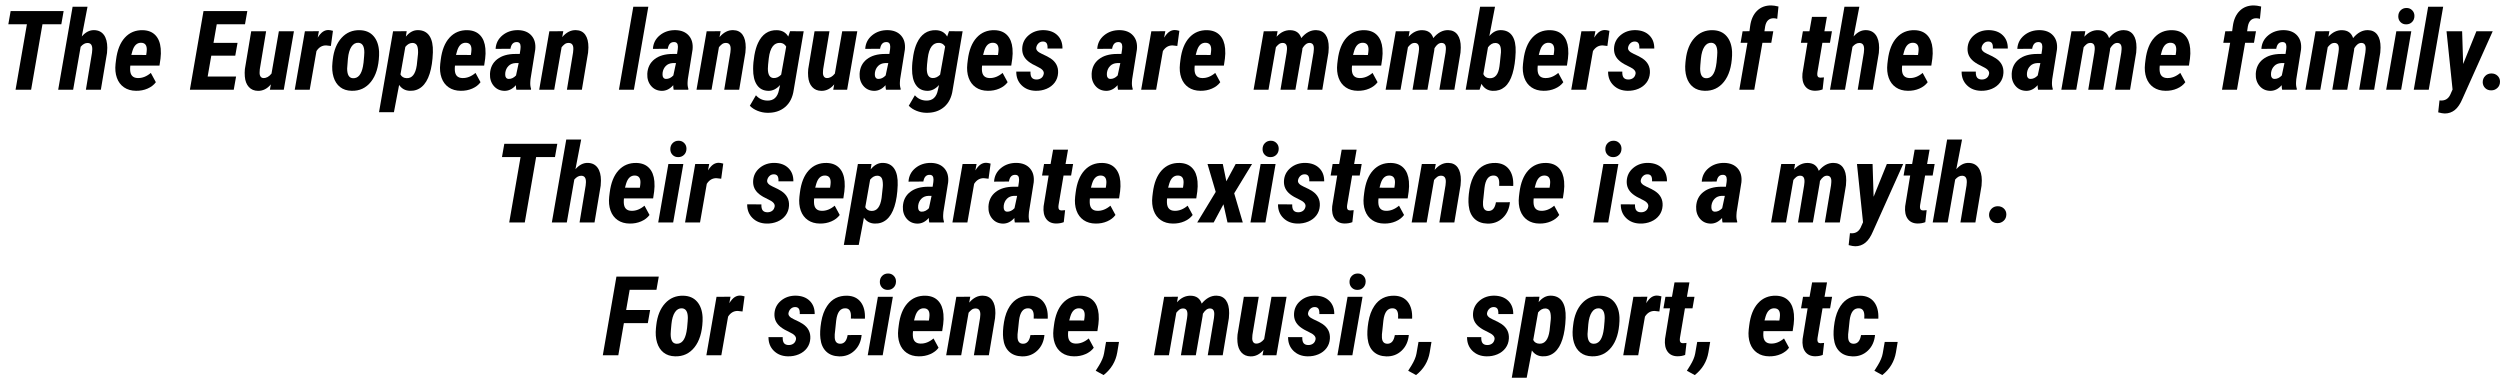 <svg xmlns="http://www.w3.org/2000/svg" xmlns:xlink="http://www.w3.org/1999/xlink" width="542" height="83" viewBox="0 0 46277 7065.2"><defs><path id="s75:robotocondensed-bolditalic:56" d="M1135-1211L786-1211L576 0L288 0L498-1211L154-1211L197-1456L1178-1456L1135-1211Z"/><path id="s75:robotocondensed-bolditalic:76" d="M425-986Q528-1105 652-1103Q771-1101 834-1015Q897-929 897-776L892-681L778 0L501 0L614-684L619-743Q623-865 532-865Q466-867 404-795L265 0L-12 0L255-1536L531-1536L425-986Z"/><path id="s75:robotocondensed-bolditalic:73" d="M441 20Q310 19 218.50-44Q127-107 86.50-220.50Q46-334 62-479L71-553Q104-822 234.50-964.50Q365-1107 567-1102Q715-1098 799.50-1009.50Q884-921 898-762Q906-667 894-576L875-446L335-446Q330-403 332-363Q339-219 473-216Q598-212 715-311L808-139Q753-64 654.50-21Q556 22 441 20M540-869Q421-874 374-717L354-644L629-643Q639-701 640-737Q644-864 540-869Z"/><path id="s75:robotocondensed-bolditalic:4" d=""/><path id="s75:robotocondensed-bolditalic:41" d="M849-630L405-630L338-244L864-244L821 0L9 0L261-1456L1072-1456L1029-1211L506-1211L446-867L891-867L849-630Z"/><path id="s75:robotocondensed-bolditalic:89" d="M540-99Q438 23 302 21Q196 20 132-50.50Q68-121 58-243Q52-314 59-382L176-1082L452-1082L335-378L332-329Q328-279 346.50-248Q365-217 402-216Q484-213 552-299L688-1082L967-1082L779 0L522 0L540-99Z"/><path id="s75:robotocondensed-bolditalic:86" d="M663-810L575-820Q464-822 396-715L271 0L-6 0L182-1082L441-1083L419-964Q468-1042 515-1073.50Q562-1105 616-1105Q648-1105 701-1090L663-810Z"/><path id="s75:robotocondensed-bolditalic:83" d="M565-1102Q729-1098 821-991Q913-884 922-704L922-633Q909-319 771.50-146.50Q634 26 413 20Q284 17 200-49.50Q116-116 79.50-234Q43-352 59-505L65-559Q94-814 228-960.50Q362-1107 565-1102M331-392Q331-219 437-213Q581-205 624-433L635-505Q649-649 649-690Q649-862 540-869Q461-873 410-796Q359-719 345-573.50Q331-428 331-392Z"/><path id="s75:robotocondensed-bolditalic:84" d="M493 20Q366 16 295-89L199 416L-77 416L183-1082L435-1083L420-983Q519-1105 645-1103Q787-1101 857-995Q927-889 920-691Q912-458 860-295.50Q808-133 714.50-54Q621 25 493 20M646-694Q646-788 621.50-826Q597-864 545-866Q471-868 410-793L320-283Q352-218 432-214Q586-206 622-453L644-657L646-694Z"/><path id="s75:robotocondensed-bolditalic:69" d="M510 0Q502-34 502-84Q410 21 292 21Q167 19 91.50-71Q16-161 22-295Q31-467 156-564.50Q281-662 492-662L573-662L586-750L589-795Q589-882 519-882Q422-885 401-758L126-756Q135-910 254-1007.50Q373-1105 544-1103Q705-1099 790.50-1001.50Q876-904 860-744L772-194L768-141Q764-71 782-18L781 0L510 0M368-200Q441-198 504-264L553-493L493-493Q413-489 364-439Q315-389 305-313L304-275Q304-243 320.50-222Q337-201 368-200Z"/><path id="s75:robotocondensed-bolditalic:82" d="M434-1083L414-974Q528-1107 667-1103Q781-1101 840.50-1017.50Q900-934 899-780L893-688L778 0L501 0L615-690L620-749Q624-866 532-866Q489-866 459-842.50Q429-819 403-787L266 0L-12 0L176-1082L434-1083Z"/><path id="s75:robotocondensed-bolditalic:80" d="M285 0L8 0L274-1536L552-1536L285 0Z"/><path id="s75:robotocondensed-bolditalic:75" d="M488-1102Q632-1098 698-984L732-1083L984-1082L800 0Q771 211 638.50 322Q506 433 305 427Q217 425 131 391Q45 357-13 297L100 103Q183 197 307 201Q487 208 527 3L547-87Q450 21 333 21Q191 19 118.50-88.50Q46-196 48-386Q48-504 71.50-638.50Q95-773 139-866Q253-1108 488-1102M321-389Q321-219 430-216Q503-214 567-278L660-798Q622-863 550-867Q374-876 338-583Q321-443 321-389Z"/><path id="s75:robotocondensed-bolditalic:87" d="M516-297Q526-367 407-422Q288-477 228.50-525.50Q169-574 141.50-633Q114-692 117-767Q124-914 237.50-1009.50Q351-1105 515-1103Q677-1099 770.50-1006.50Q864-914 862-762L586-762Q589-833 567.50-862.50Q546-892 500-892Q452-892 418.50-859.50Q385-827 377-781Q365-716 478.50-665Q592-614 642-580Q791-481 781-309Q775-208 718.50-132.50Q662-57 567.50-17Q473 23 363 20Q205 16 105-83Q5-182 7-336L270-335Q267-257 295-223Q323-189 382-189Q434-189 470.50-216.50Q507-244 516-297Z"/><path id="s75:robotocondensed-bolditalic:81" d="M440-1083L422-981Q534-1106 677-1102Q832-1098 879-956Q1002-1106 1153-1103Q1267-1101 1327.50-1017.50Q1388-934 1387-780L1382-688L1268 0L991 0L1106-690L1111-746Q1119-866 1031-866Q960-866 901-769L895-721L770 0L494 0L608-688L614-744Q622-866 535-866Q493-866 463.50-842.50Q434-819 409-787L272 0L-4 0L184-1082L440-1083Z"/><path id="s75:robotocondensed-bolditalic:70" d="M495 21Q357 15 287-109L252 0L-5 0L262-1536L538-1536L433-993Q527-1105 646-1103Q788-1101 857.50-997Q927-893 920-695Q912-464 861.50-296.50Q811-129 718-51.50Q625 26 495 21M648-692Q651-785 626-824Q601-863 547-865Q470-868 408-785L322-289Q352-217 435-213Q590-205 620-432L629-506L648-692Z"/><path id="s75:robotocondensed-bolditalic:74" d="M58 0L209-869L82-869L119-1082L246-1083L258-1174Q282-1357 385-1459.50Q488-1562 651-1560Q700-1560 783-1540L760-1312Q723-1323 693-1323Q566-1323 537-1175L523-1082L687-1082L650-869L486-869L335 0L58 0Z"/><path id="s75:robotocondensed-bolditalic:88" d="M550-1348L504-1082L644-1082L607-869L467-869L375-324L372-292Q368-225 428-223Q445-222 496-228L471-6Q409 19 327 19Q206 17 145-68Q84-153 98-300L191-869L69-869L106-1082L227-1082L274-1348L550-1348Z"/><path id="s75:robotocondensed-bolditalic:77" d="M285 0L8 0L196-1082L473-1082L285 0M232-1357Q232-1426 275.50-1469.50Q319-1513 382-1513Q444-1515 487.50-1472.50Q531-1430 531-1367Q531-1297 487.50-1253.50Q444-1210 381-1210Q317-1208 274.50-1250.50Q232-1293 232-1357Z"/><path id="s75:robotocondensed-bolditalic:93" d="M411-476L656-1082L958-1082L400 163Q339 309 258 374.50Q177 440 71 440Q28 440-51 419L-27 198L3 200Q116 202 169 99L215-4L103-1082L392-1082L411-476Z"/><path id="s75:robotocondensed-bolditalic:18" d="M43-138Q43-208 89-254.50Q135-301 204-301Q273-301 318-257.50Q363-214 363-150Q363-78 315-33Q267 12 201 12Q131 12 88-31Q45-74 43-138Z"/><path id="s75:robotocondensed-bolditalic:92" d="M471-763L643-1082L946-1082L616-540L775 0L492 0L417-337L236 0L-69 0L274-566L122-1082L405-1082L471-763Z"/><path id="s75:robotocondensed-bolditalic:71" d="M419-213Q533-210 560-374L819-375Q802-195 686-85Q570 25 403 21Q252 17 162.50-69.50Q73-156 56-311Q41-437 70.50-615Q100-793 180-912Q311-1108 553-1102Q717-1097 803-983.50Q889-870 880-677L620-678L621-740Q617-864 523-869Q376-877 348-641L329-460Q317-379 321-325Q328-216 419-213Z"/><path id="s75:robotocondensed-bolditalic:42" d="M842-594L399-594L296 0L9 0L261-1456L1045-1456L1002-1211L506-1211L441-838L885-838L842-594Z"/><path id="s75:robotocondensed-bolditalic:16" d="M29 367L-117 287L-55 188Q20 65 37-33L74-246L314-246L282-54Q239 201 29 367Z"/></defs><g id="line-0"><use x="0" y="1650" xlink:href="#s75:robotocondensed-bolditalic:56"/><use x="1089" y="1650" xlink:href="#s75:robotocondensed-bolditalic:76"/><use x="2077" y="1650" xlink:href="#s75:robotocondensed-bolditalic:73"/><use x="3038" y="1650" xlink:href="#s75:robotocondensed-bolditalic:4"/><use x="3506" y="1650" xlink:href="#s75:robotocondensed-bolditalic:41"/><use x="4474" y="1650" xlink:href="#s75:robotocondensed-bolditalic:89"/><use x="5462" y="1650" xlink:href="#s75:robotocondensed-bolditalic:86"/><use x="6095" y="1650" xlink:href="#s75:robotocondensed-bolditalic:83"/><use x="7093" y="1650" xlink:href="#s75:robotocondensed-bolditalic:84"/><use x="8087" y="1650" xlink:href="#s75:robotocondensed-bolditalic:73"/><use x="9048" y="1650" xlink:href="#s75:robotocondensed-bolditalic:69"/><use x="9993" y="1650" xlink:href="#s75:robotocondensed-bolditalic:82"/><use x="10981" y="1650" xlink:href="#s75:robotocondensed-bolditalic:4"/><use x="11449" y="1650" xlink:href="#s75:robotocondensed-bolditalic:80"/><use x="11960" y="1650" xlink:href="#s75:robotocondensed-bolditalic:69"/><use x="12905" y="1650" xlink:href="#s75:robotocondensed-bolditalic:82"/><use x="13893" y="1650" xlink:href="#s75:robotocondensed-bolditalic:75"/><use x="14902" y="1650" xlink:href="#s75:robotocondensed-bolditalic:89"/><use x="15890" y="1650" xlink:href="#s75:robotocondensed-bolditalic:69"/><use x="16835" y="1650" xlink:href="#s75:robotocondensed-bolditalic:75"/><use x="17844" y="1650" xlink:href="#s75:robotocondensed-bolditalic:73"/><use x="18805" y="1650" xlink:href="#s75:robotocondensed-bolditalic:87"/><use x="19717" y="1650" xlink:href="#s75:robotocondensed-bolditalic:4"/><use x="20185" y="1650" xlink:href="#s75:robotocondensed-bolditalic:69"/><use x="21130" y="1650" xlink:href="#s75:robotocondensed-bolditalic:86"/><use x="21780" y="1650" xlink:href="#s75:robotocondensed-bolditalic:73"/><use x="22741" y="1650" xlink:href="#s75:robotocondensed-bolditalic:4"/><use x="23209" y="1650" xlink:href="#s75:robotocondensed-bolditalic:81"/><use x="24692" y="1650" xlink:href="#s75:robotocondensed-bolditalic:73"/><use x="25653" y="1650" xlink:href="#s75:robotocondensed-bolditalic:81"/><use x="27136" y="1650" xlink:href="#s75:robotocondensed-bolditalic:70"/><use x="28130" y="1650" xlink:href="#s75:robotocondensed-bolditalic:73"/><use x="29091" y="1650" xlink:href="#s75:robotocondensed-bolditalic:86"/><use x="29760" y="1650" xlink:href="#s75:robotocondensed-bolditalic:87"/><use x="30672" y="1650" xlink:href="#s75:robotocondensed-bolditalic:4"/><use x="31140" y="1650" xlink:href="#s75:robotocondensed-bolditalic:83"/><use x="32138" y="1650" xlink:href="#s75:robotocondensed-bolditalic:74"/><use x="32799" y="1650" xlink:href="#s75:robotocondensed-bolditalic:4"/><use x="33267" y="1650" xlink:href="#s75:robotocondensed-bolditalic:88"/><use x="33887" y="1650" xlink:href="#s75:robotocondensed-bolditalic:76"/><use x="34875" y="1650" xlink:href="#s75:robotocondensed-bolditalic:73"/><use x="35836" y="1650" xlink:href="#s75:robotocondensed-bolditalic:4"/><use x="36304" y="1650" xlink:href="#s75:robotocondensed-bolditalic:87"/><use x="37216" y="1650" xlink:href="#s75:robotocondensed-bolditalic:69"/><use x="38161" y="1650" xlink:href="#s75:robotocondensed-bolditalic:81"/><use x="39644" y="1650" xlink:href="#s75:robotocondensed-bolditalic:73"/><use x="40605" y="1650" xlink:href="#s75:robotocondensed-bolditalic:4"/><use x="41073" y="1650" xlink:href="#s75:robotocondensed-bolditalic:74"/><use x="41734" y="1650" xlink:href="#s75:robotocondensed-bolditalic:69"/><use x="42679" y="1650" xlink:href="#s75:robotocondensed-bolditalic:81"/><use x="44162" y="1650" xlink:href="#s75:robotocondensed-bolditalic:77"/><use x="44673" y="1650" xlink:href="#s75:robotocondensed-bolditalic:80"/><use x="45184" y="1650" xlink:href="#s75:robotocondensed-bolditalic:93"/><use x="45914" y="1650" xlink:href="#s75:robotocondensed-bolditalic:18"/></g><g id="line-1"><use x="9138" y="4107.6" xlink:href="#s75:robotocondensed-bolditalic:56"/><use x="10227" y="4107.6" xlink:href="#s75:robotocondensed-bolditalic:76"/><use x="11215" y="4107.6" xlink:href="#s75:robotocondensed-bolditalic:73"/><use x="12176" y="4107.6" xlink:href="#s75:robotocondensed-bolditalic:77"/><use x="12687" y="4107.6" xlink:href="#s75:robotocondensed-bolditalic:86"/><use x="13356" y="4107.6" xlink:href="#s75:robotocondensed-bolditalic:4"/><use x="13824" y="4107.6" xlink:href="#s75:robotocondensed-bolditalic:87"/><use x="14736" y="4107.6" xlink:href="#s75:robotocondensed-bolditalic:73"/><use x="15697" y="4107.6" xlink:href="#s75:robotocondensed-bolditalic:84"/><use x="16691" y="4107.6" xlink:href="#s75:robotocondensed-bolditalic:69"/><use x="17636" y="4107.6" xlink:href="#s75:robotocondensed-bolditalic:86"/><use x="18275" y="4107.6" xlink:href="#s75:robotocondensed-bolditalic:69"/><use x="19220" y="4107.6" xlink:href="#s75:robotocondensed-bolditalic:88"/><use x="19840" y="4107.6" xlink:href="#s75:robotocondensed-bolditalic:73"/><use x="20801" y="4107.6" xlink:href="#s75:robotocondensed-bolditalic:4"/><use x="21269" y="4107.6" xlink:href="#s75:robotocondensed-bolditalic:73"/><use x="22230" y="4107.6" xlink:href="#s75:robotocondensed-bolditalic:92"/><use x="23139" y="4107.6" xlink:href="#s75:robotocondensed-bolditalic:77"/><use x="23650" y="4107.6" xlink:href="#s75:robotocondensed-bolditalic:87"/><use x="24562" y="4107.6" xlink:href="#s75:robotocondensed-bolditalic:88"/><use x="25182" y="4107.6" xlink:href="#s75:robotocondensed-bolditalic:73"/><use x="26143" y="4107.6" xlink:href="#s75:robotocondensed-bolditalic:82"/><use x="27131" y="4107.6" xlink:href="#s75:robotocondensed-bolditalic:71"/><use x="28055" y="4107.6" xlink:href="#s75:robotocondensed-bolditalic:73"/><use x="29016" y="4107.6" xlink:href="#s75:robotocondensed-bolditalic:4"/><use x="29484" y="4107.6" xlink:href="#s75:robotocondensed-bolditalic:77"/><use x="29995" y="4107.6" xlink:href="#s75:robotocondensed-bolditalic:87"/><use x="30907" y="4107.6" xlink:href="#s75:robotocondensed-bolditalic:4"/><use x="31375" y="4107.6" xlink:href="#s75:robotocondensed-bolditalic:69"/><use x="32320" y="4107.6" xlink:href="#s75:robotocondensed-bolditalic:4"/><use x="32788" y="4107.6" xlink:href="#s75:robotocondensed-bolditalic:81"/><use x="34271" y="4107.6" xlink:href="#s75:robotocondensed-bolditalic:93"/><use x="35168" y="4107.6" xlink:href="#s75:robotocondensed-bolditalic:88"/><use x="35788" y="4107.6" xlink:href="#s75:robotocondensed-bolditalic:76"/><use x="36776" y="4107.6" xlink:href="#s75:robotocondensed-bolditalic:18"/></g><g id="line-2"><use x="11149.5" y="6565.2" xlink:href="#s75:robotocondensed-bolditalic:42"/><use x="12083.5" y="6565.2" xlink:href="#s75:robotocondensed-bolditalic:83"/><use x="13081.5" y="6565.2" xlink:href="#s75:robotocondensed-bolditalic:86"/><use x="13750.5" y="6565.2" xlink:href="#s75:robotocondensed-bolditalic:4"/><use x="14218.5" y="6565.2" xlink:href="#s75:robotocondensed-bolditalic:87"/><use x="15130.5" y="6565.2" xlink:href="#s75:robotocondensed-bolditalic:71"/><use x="16054.5" y="6565.2" xlink:href="#s75:robotocondensed-bolditalic:77"/><use x="16565.5" y="6565.2" xlink:href="#s75:robotocondensed-bolditalic:73"/><use x="17526.5" y="6565.2" xlink:href="#s75:robotocondensed-bolditalic:82"/><use x="18514.5" y="6565.2" xlink:href="#s75:robotocondensed-bolditalic:71"/><use x="19438.5" y="6565.2" xlink:href="#s75:robotocondensed-bolditalic:73"/><use x="20399.5" y="6565.2" xlink:href="#s75:robotocondensed-bolditalic:16"/><use x="20897.5" y="6565.2" xlink:href="#s75:robotocondensed-bolditalic:4"/><use x="21365.5" y="6565.2" xlink:href="#s75:robotocondensed-bolditalic:81"/><use x="22848.5" y="6565.2" xlink:href="#s75:robotocondensed-bolditalic:89"/><use x="23836.5" y="6565.2" xlink:href="#s75:robotocondensed-bolditalic:87"/><use x="24748.5" y="6565.2" xlink:href="#s75:robotocondensed-bolditalic:77"/><use x="25259.5" y="6565.2" xlink:href="#s75:robotocondensed-bolditalic:71"/><use x="26183.5" y="6565.2" xlink:href="#s75:robotocondensed-bolditalic:16"/><use x="26681.5" y="6565.2" xlink:href="#s75:robotocondensed-bolditalic:4"/><use x="27149.5" y="6565.2" xlink:href="#s75:robotocondensed-bolditalic:87"/><use x="28061.5" y="6565.2" xlink:href="#s75:robotocondensed-bolditalic:84"/><use x="29055.5" y="6565.2" xlink:href="#s75:robotocondensed-bolditalic:83"/><use x="30053.5" y="6565.2" xlink:href="#s75:robotocondensed-bolditalic:86"/><use x="30722.5" y="6565.2" xlink:href="#s75:robotocondensed-bolditalic:88"/><use x="31342.5" y="6565.2" xlink:href="#s75:robotocondensed-bolditalic:16"/><use x="31840.5" y="6565.2" xlink:href="#s75:robotocondensed-bolditalic:4"/><use x="32308.5" y="6565.2" xlink:href="#s75:robotocondensed-bolditalic:73"/><use x="33269.5" y="6565.2" xlink:href="#s75:robotocondensed-bolditalic:88"/><use x="33889.5" y="6565.2" xlink:href="#s75:robotocondensed-bolditalic:71"/><use x="34813.5" y="6565.2" xlink:href="#s75:robotocondensed-bolditalic:16"/></g></svg>